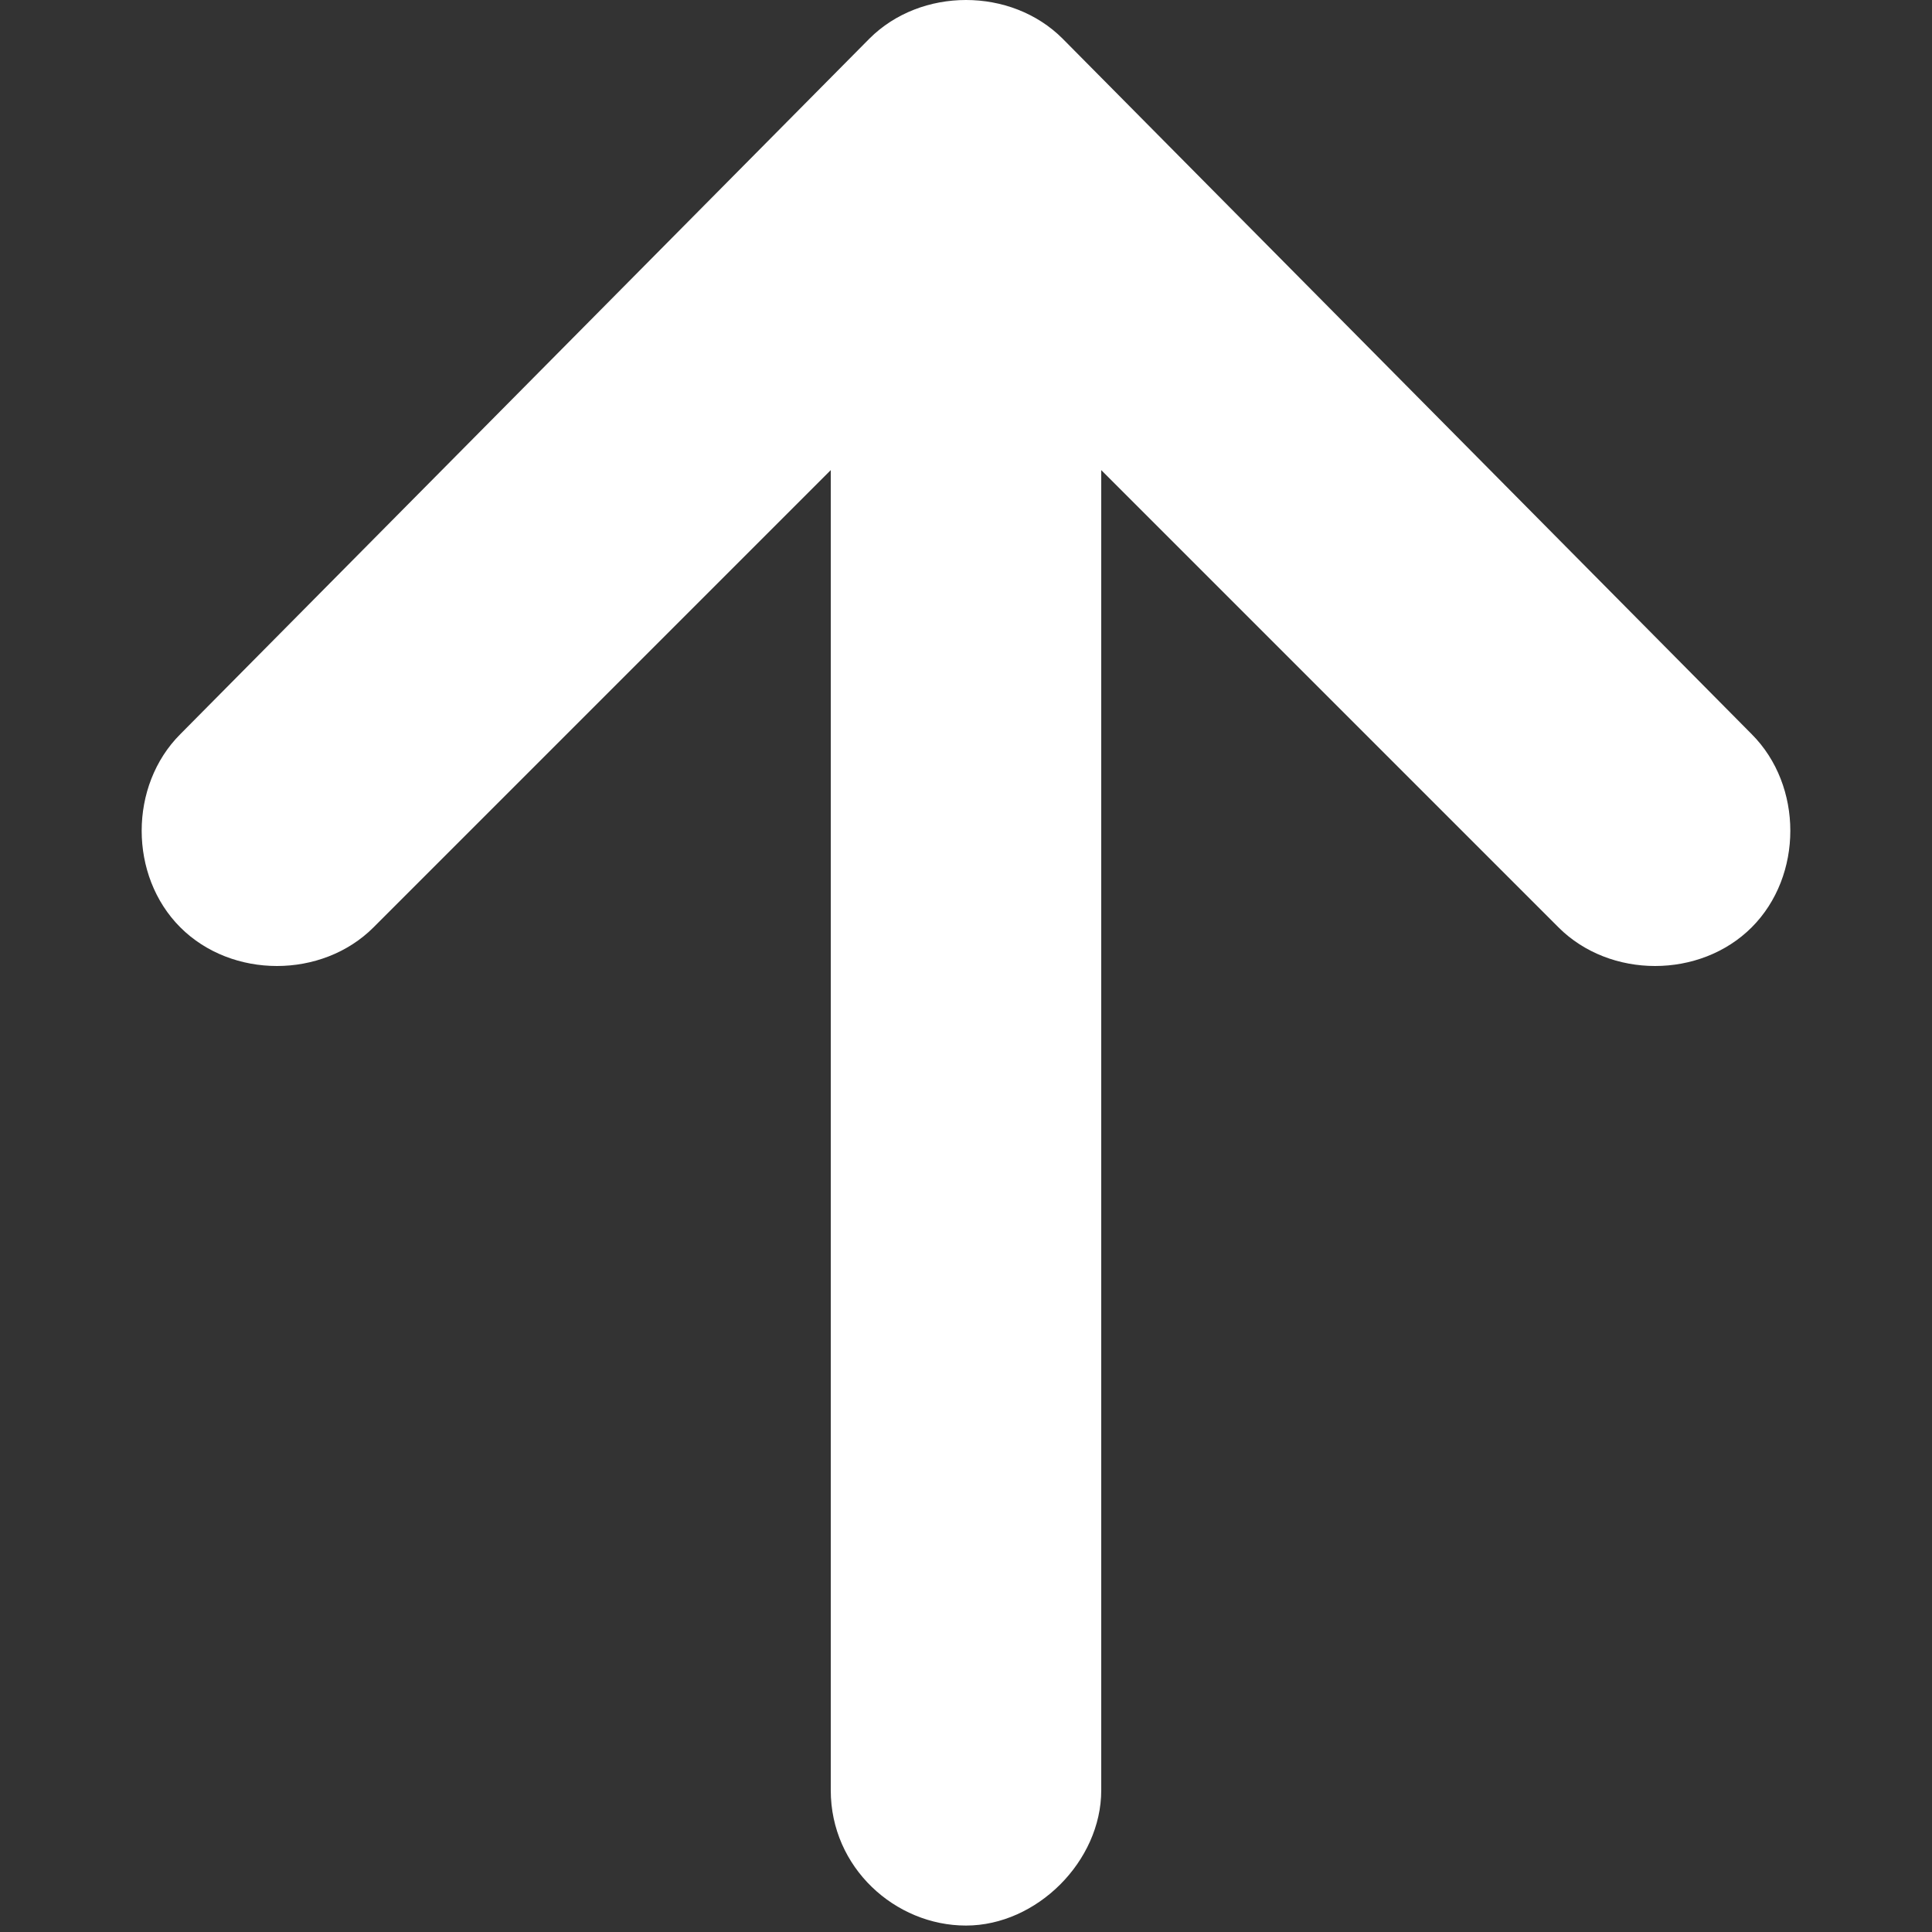 <?xml version="1.0" encoding="utf-8"?>
<!-- Generator: Adobe Illustrator 26.5.3, SVG Export Plug-In . SVG Version: 6.00 Build 0)  -->
<svg version="1.1" id="Layer_1" xmlns="http://www.w3.org/2000/svg" xmlns:xlink="http://www.w3.org/1999/xlink" x="0px" y="0px"
	 viewBox="0 0 30 30" style="enable-background:new 0 0 30 30;" xml:space="preserve">
<rect x="0" y="0" width="30" height="30" fill="#333333" stroke="none"/>
<style type="text/css">
	.st0{fill:#FFFFFF;}
</style>
<path class="st0" d="M16.5,0.6c-0.8-0.8-2.2-0.8-3,0L2.8,11.4c-0.8,0.8-0.8,2.2,0,3c0.8,0.8,2.2,0.8,3,0l7.1-7.1v20.5
	c0,1.2,1,2.1,2.1,2.1s2.1-1,2.1-2.1V7.3l7.1,7.1c0.8,0.8,2.2,0.8,3,0c0.8-0.8,0.8-2.2,0-3L16.5,0.6L16.5,0.6z"/>
</svg>
